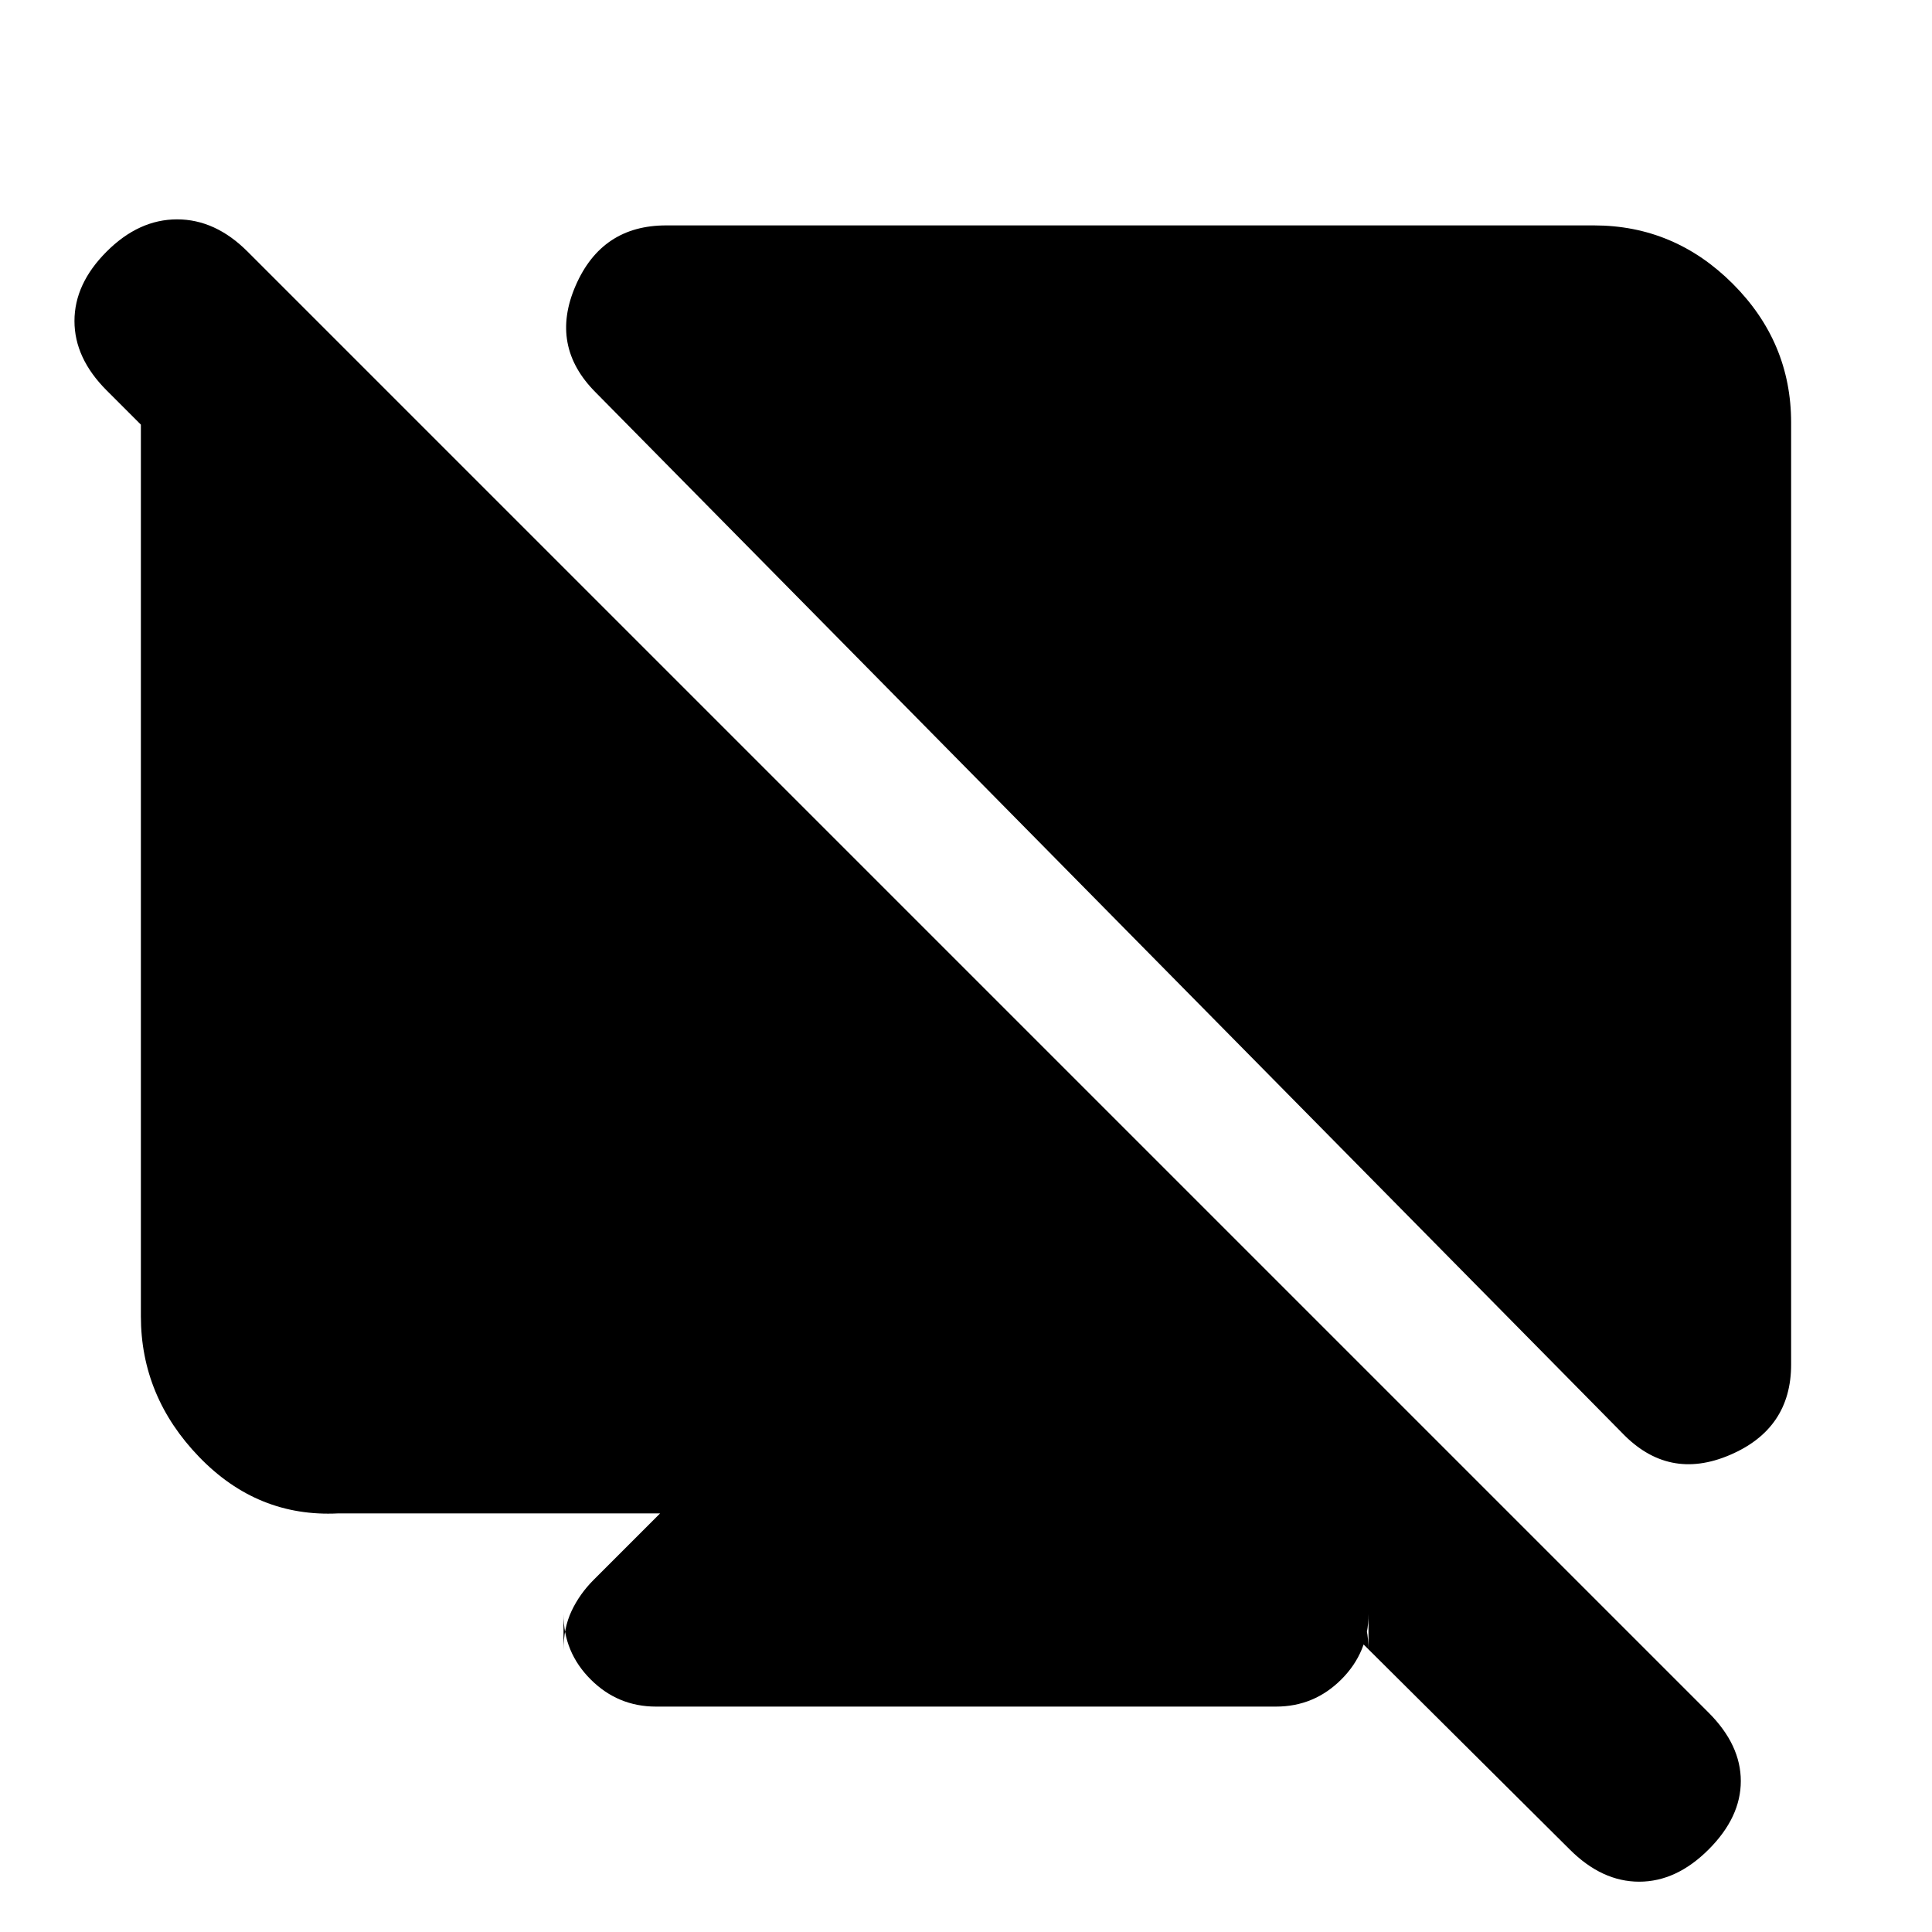 <svg xmlns="http://www.w3.org/2000/svg" height="20" viewBox="0 -960 960 960" width="20"><path d="m124-833 6 144-77-77q-16-16-16-34.5T53-835q16-16 35-16t35 16l726 726q16 16 16 34t-16 34q-16 16-34.5 16T780-41L600-220l32 12 33 33q7 7 11 15.5t4 19.5v-18q0 19-13.5 32.5T634-112H326q-19 0-32.5-13.5T280-158v18q0-11 4-19.5t11-15.5l33-33H168q-40 2-69-28t-29-70v-444q0-41 27-62l27-21Zm668-15q40 0 69 29t29 69v468q0 32-30.5 45T806-248L296-765q-23-23-10-53t45-30h461Z"/></svg>